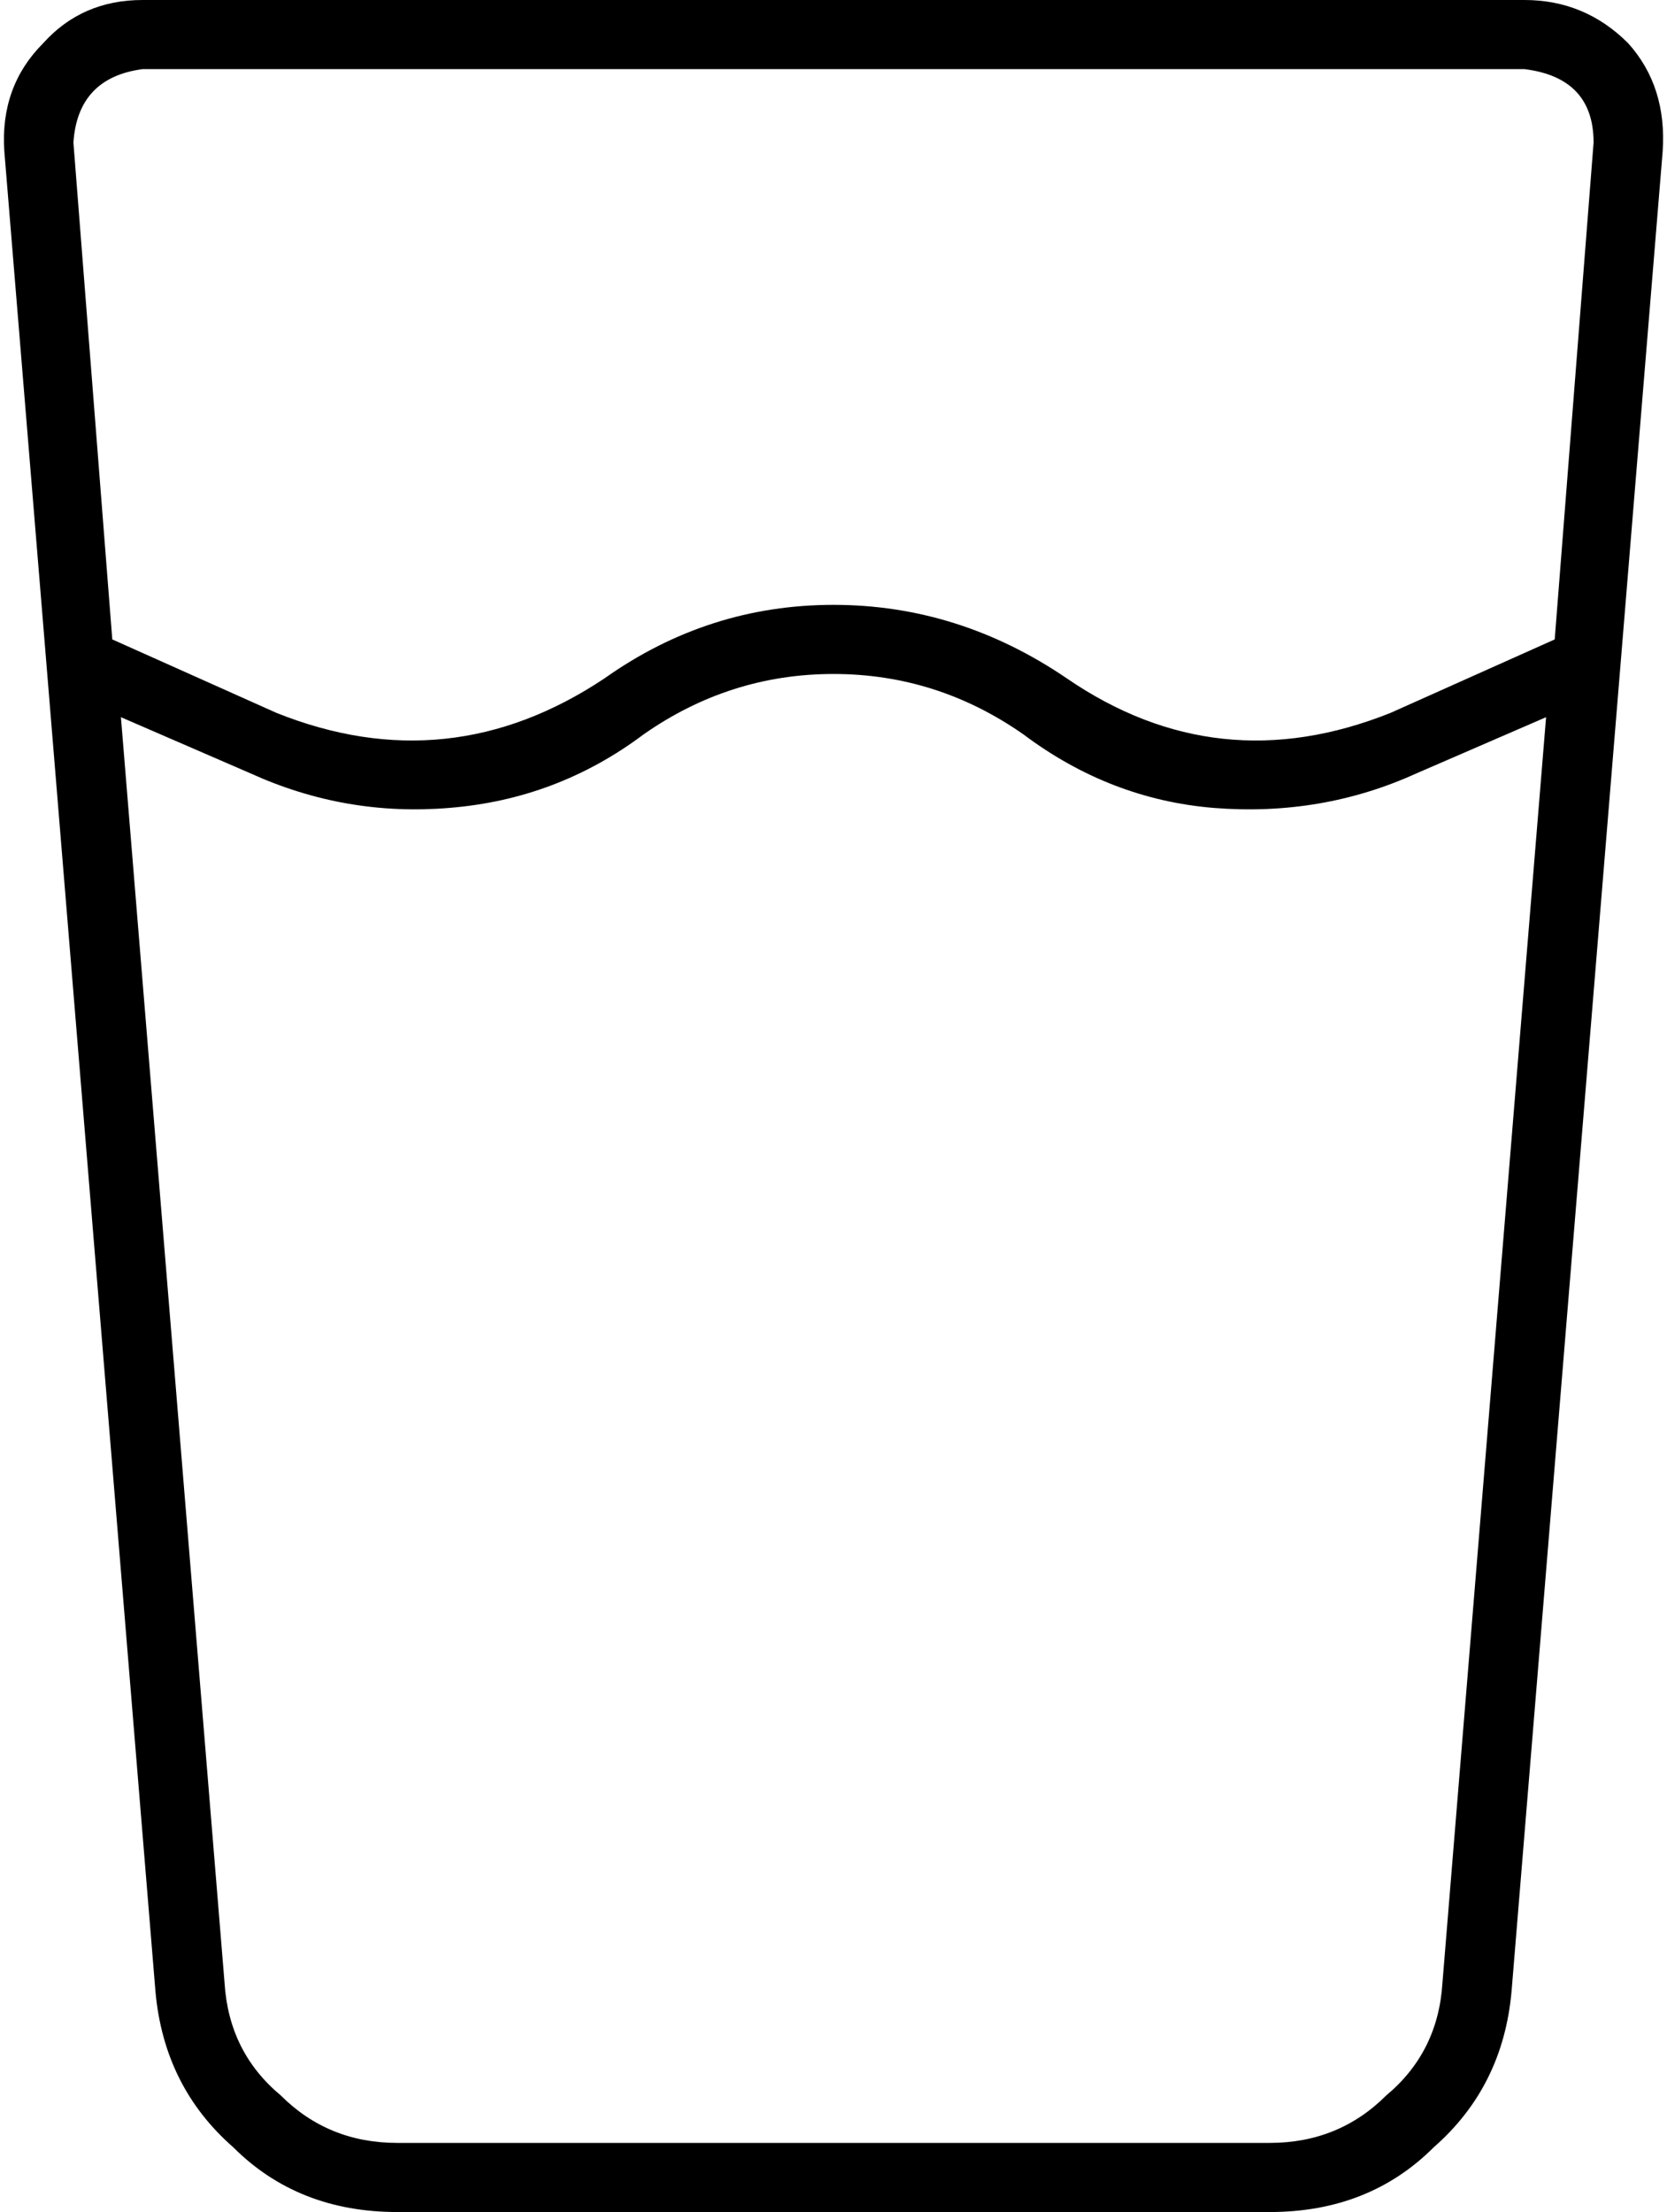 <svg viewBox="0 0 386 512">
  <path
    d="M 17 33 Q 18 18 33 16 L 353 16 Q 369 18 369 33 L 360 148 L 322 165 Q 282 181 247 157 Q 222 140 193 140 Q 164 140 140 157 Q 104 181 64 165 L 26 148 L 17 33 L 17 33 Z M 28 166 L 58 179 Q 80 189 104 187 Q 129 185 149 170 Q 169 156 193 156 Q 217 156 237 170 Q 257 185 281 187 Q 306 189 328 179 L 358 166 L 334 459 Q 333 475 321 485 Q 310 496 294 496 L 92 496 Q 76 496 65 485 Q 53 475 52 459 L 28 166 L 28 166 Z M 33 0 Q 19 0 10 10 L 10 10 Q 0 20 1 35 L 36 461 Q 38 483 54 497 Q 69 512 92 512 L 294 512 Q 317 512 332 497 Q 348 483 350 461 L 385 35 Q 386 20 377 10 Q 367 0 353 0 L 33 0 L 33 0 Z"
  />
</svg>